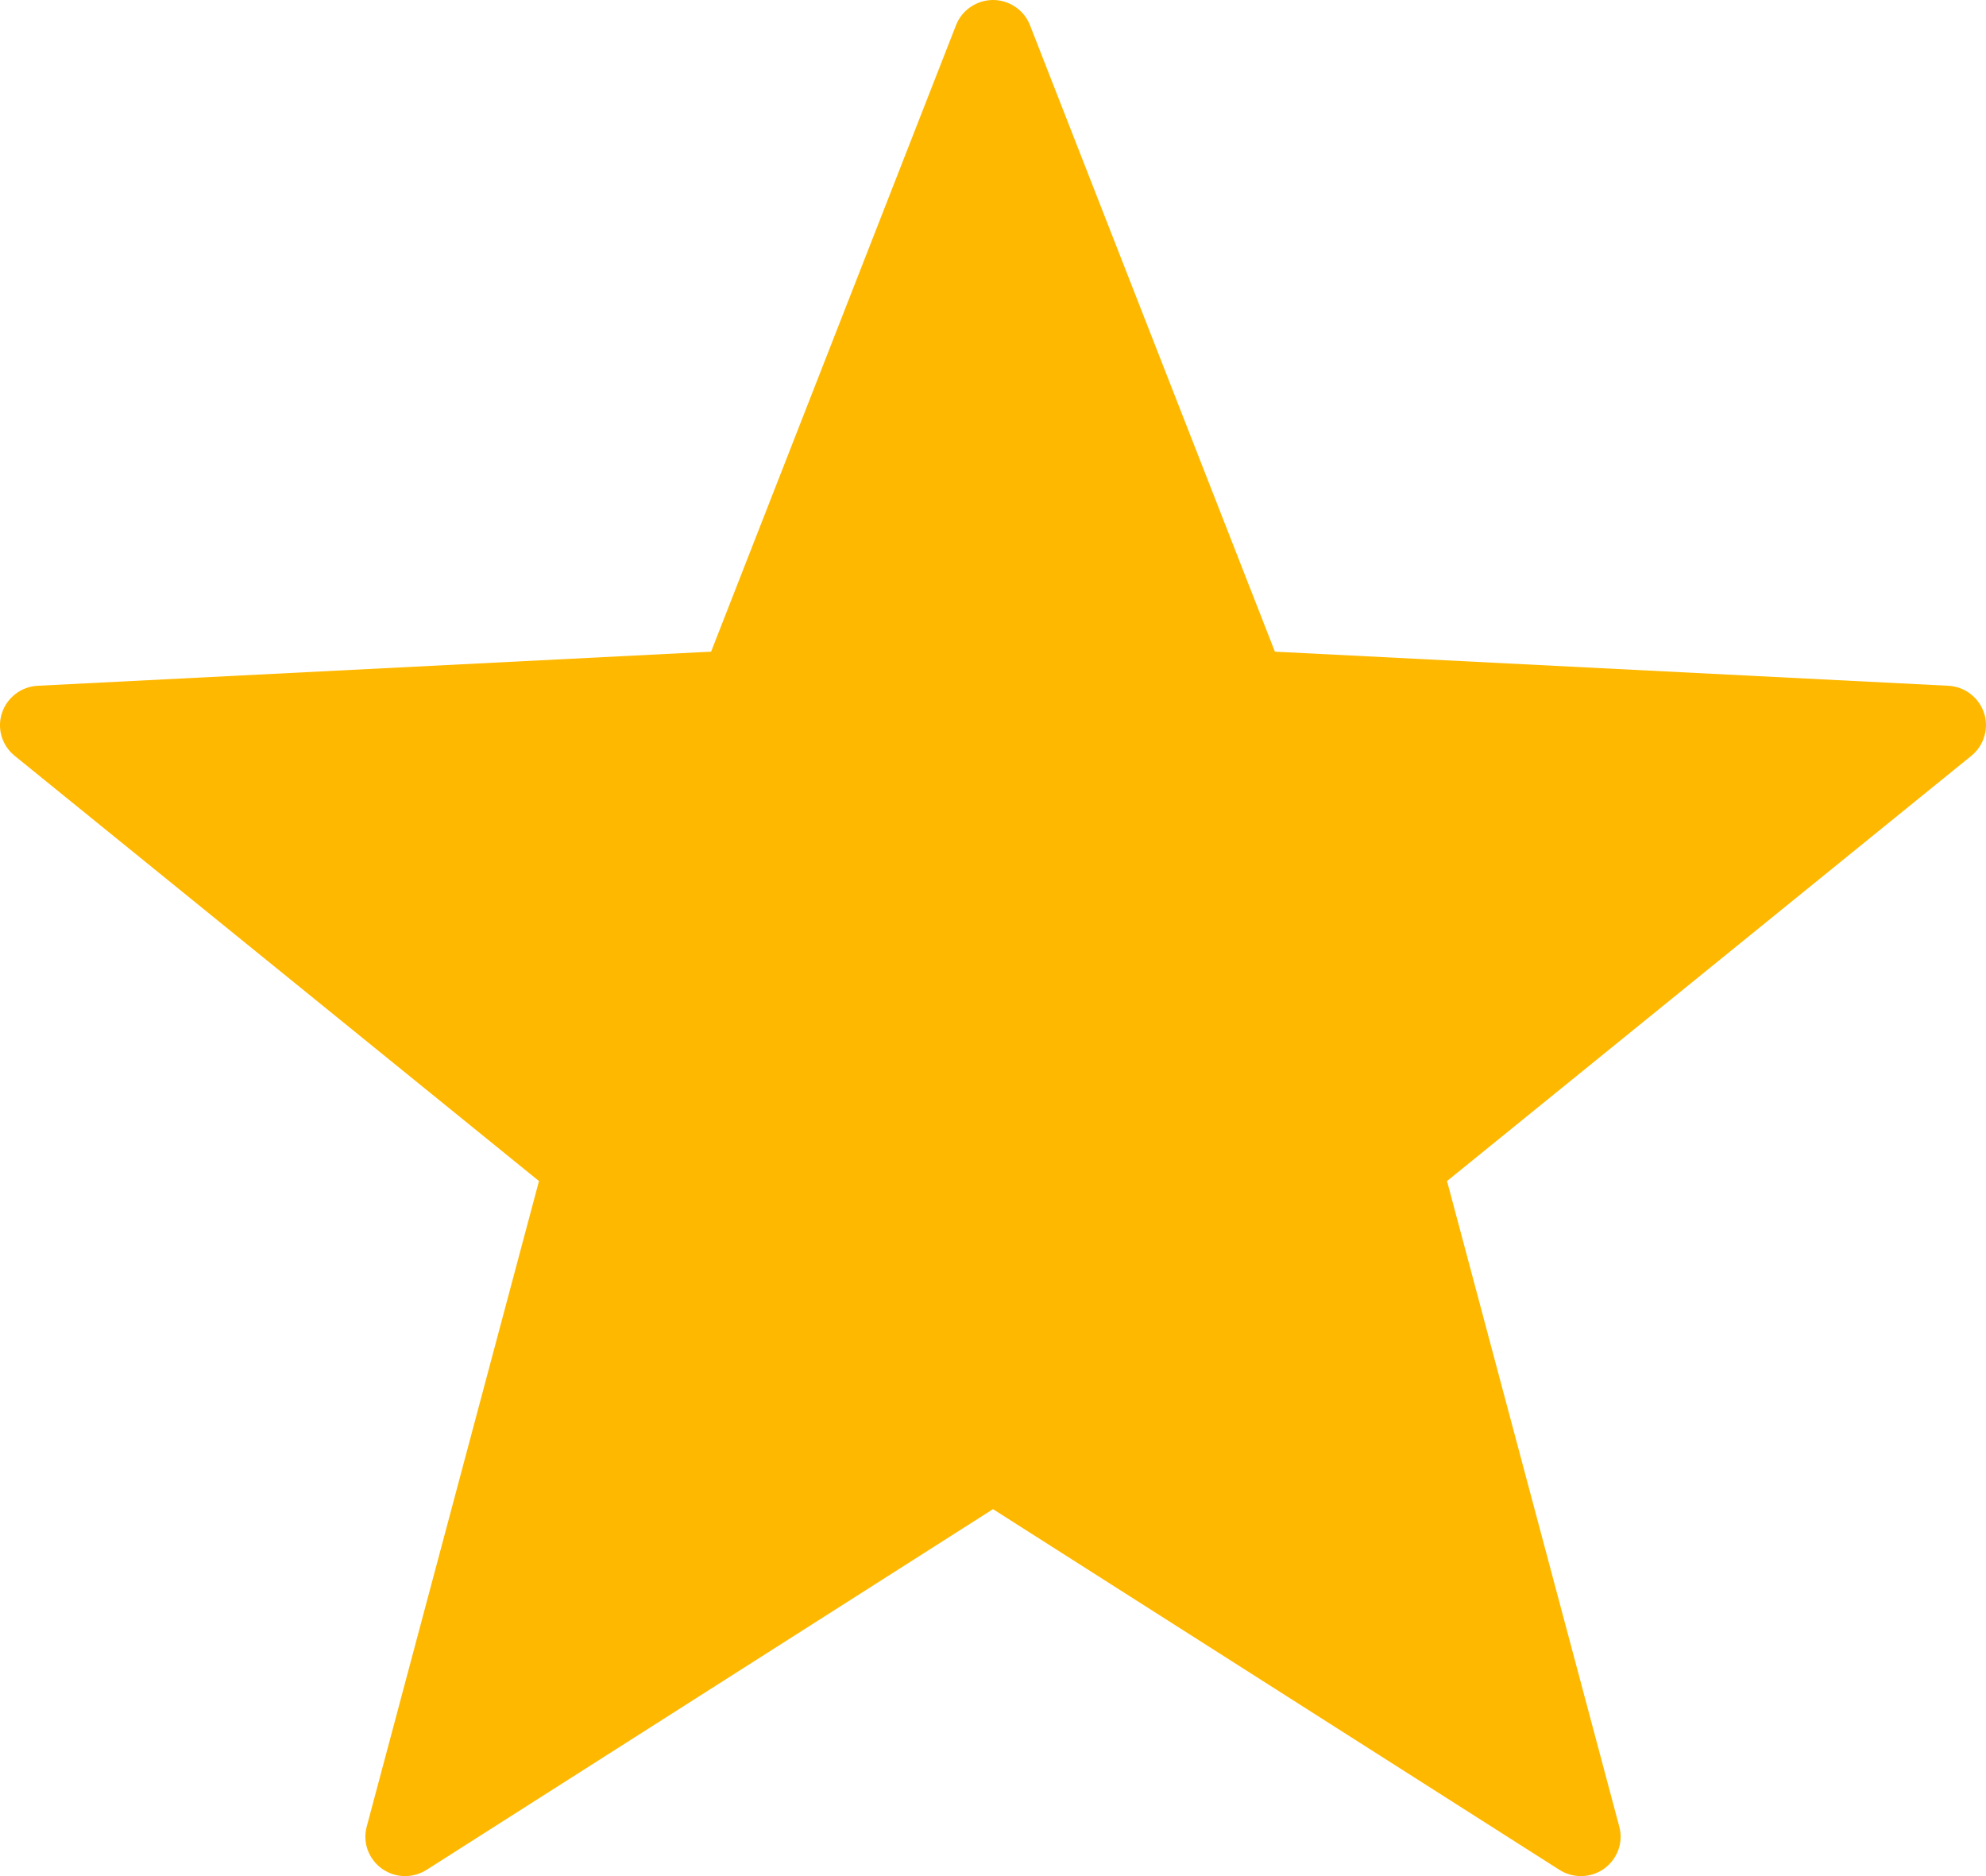 <svg width="18" height="17" viewBox="0 0 18 17" fill="none" xmlns="http://www.w3.org/2000/svg">
<path d="M8.797 0.063C8.857 0.022 8.927 6.23608e-05 9 0C9.073 6.23608e-05 9.143 0.022 9.203 0.063C9.263 0.103 9.309 0.161 9.335 0.228L11.555 5.905L17.658 6.214C17.731 6.218 17.801 6.243 17.858 6.287C17.916 6.331 17.959 6.391 17.982 6.46C18.005 6.528 18.006 6.602 17.985 6.671C17.965 6.741 17.924 6.802 17.868 6.848L13.115 10.702L14.676 16.551C14.695 16.621 14.692 16.694 14.668 16.762C14.643 16.83 14.599 16.889 14.54 16.932C14.482 16.974 14.411 16.998 14.339 17C14.266 17.002 14.194 16.982 14.133 16.943L9 13.675L3.867 16.943C3.805 16.982 3.734 17.002 3.661 17C3.589 16.998 3.519 16.974 3.46 16.932C3.401 16.889 3.357 16.83 3.332 16.762C3.308 16.694 3.305 16.621 3.324 16.551L4.885 10.702L0.132 6.848C0.076 6.802 0.035 6.741 0.014 6.671C-0.006 6.602 -0.005 6.528 0.018 6.46C0.041 6.391 0.084 6.331 0.142 6.287C0.199 6.243 0.269 6.218 0.342 6.214L6.445 5.905L8.665 0.228C8.691 0.161 8.737 0.103 8.797 0.063Z" fill="#FFB800"/>
</svg>
